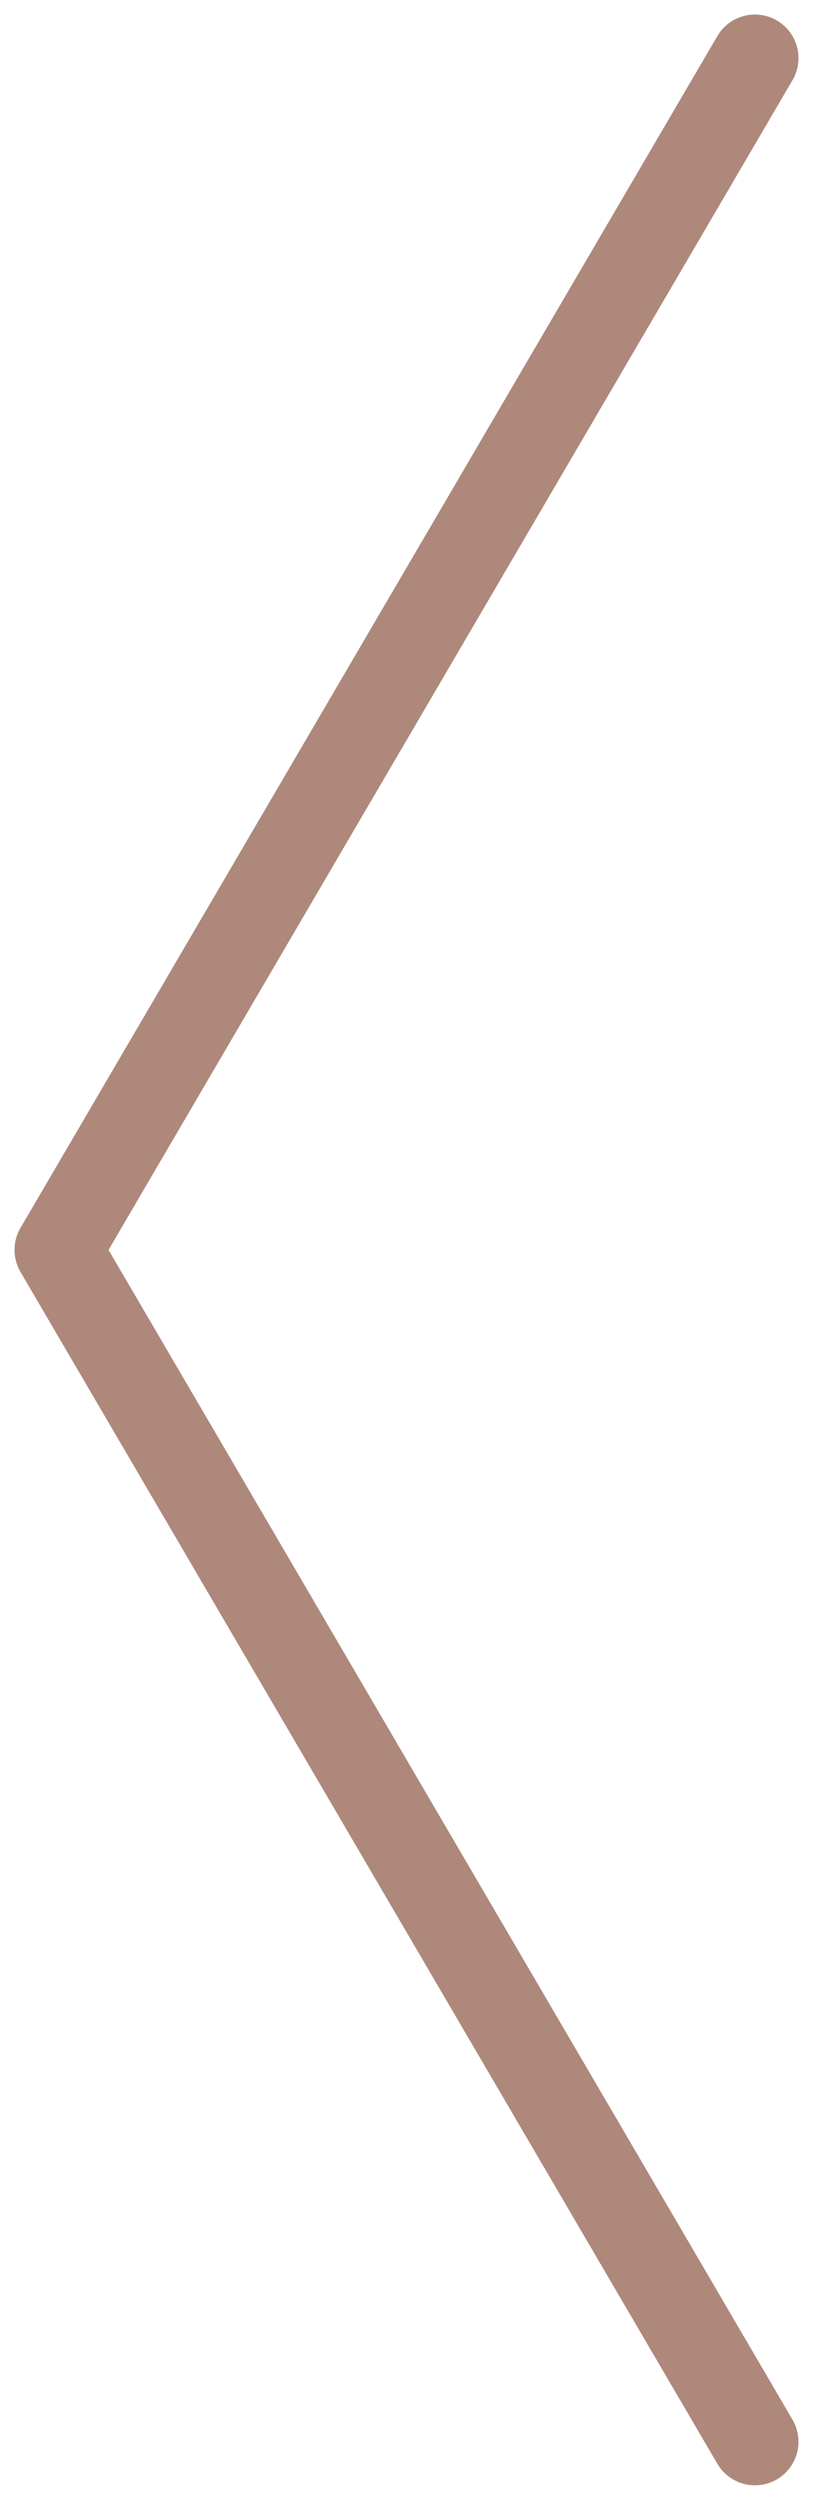 <svg width="28" height="86" viewBox="0 0 28 86" fill="none" xmlns="http://www.w3.org/2000/svg">
<path d="M26 2L2 43L26 84" stroke="#AE887B" stroke-width="3" stroke-linecap="round" stroke-linejoin="round"/>
</svg>
